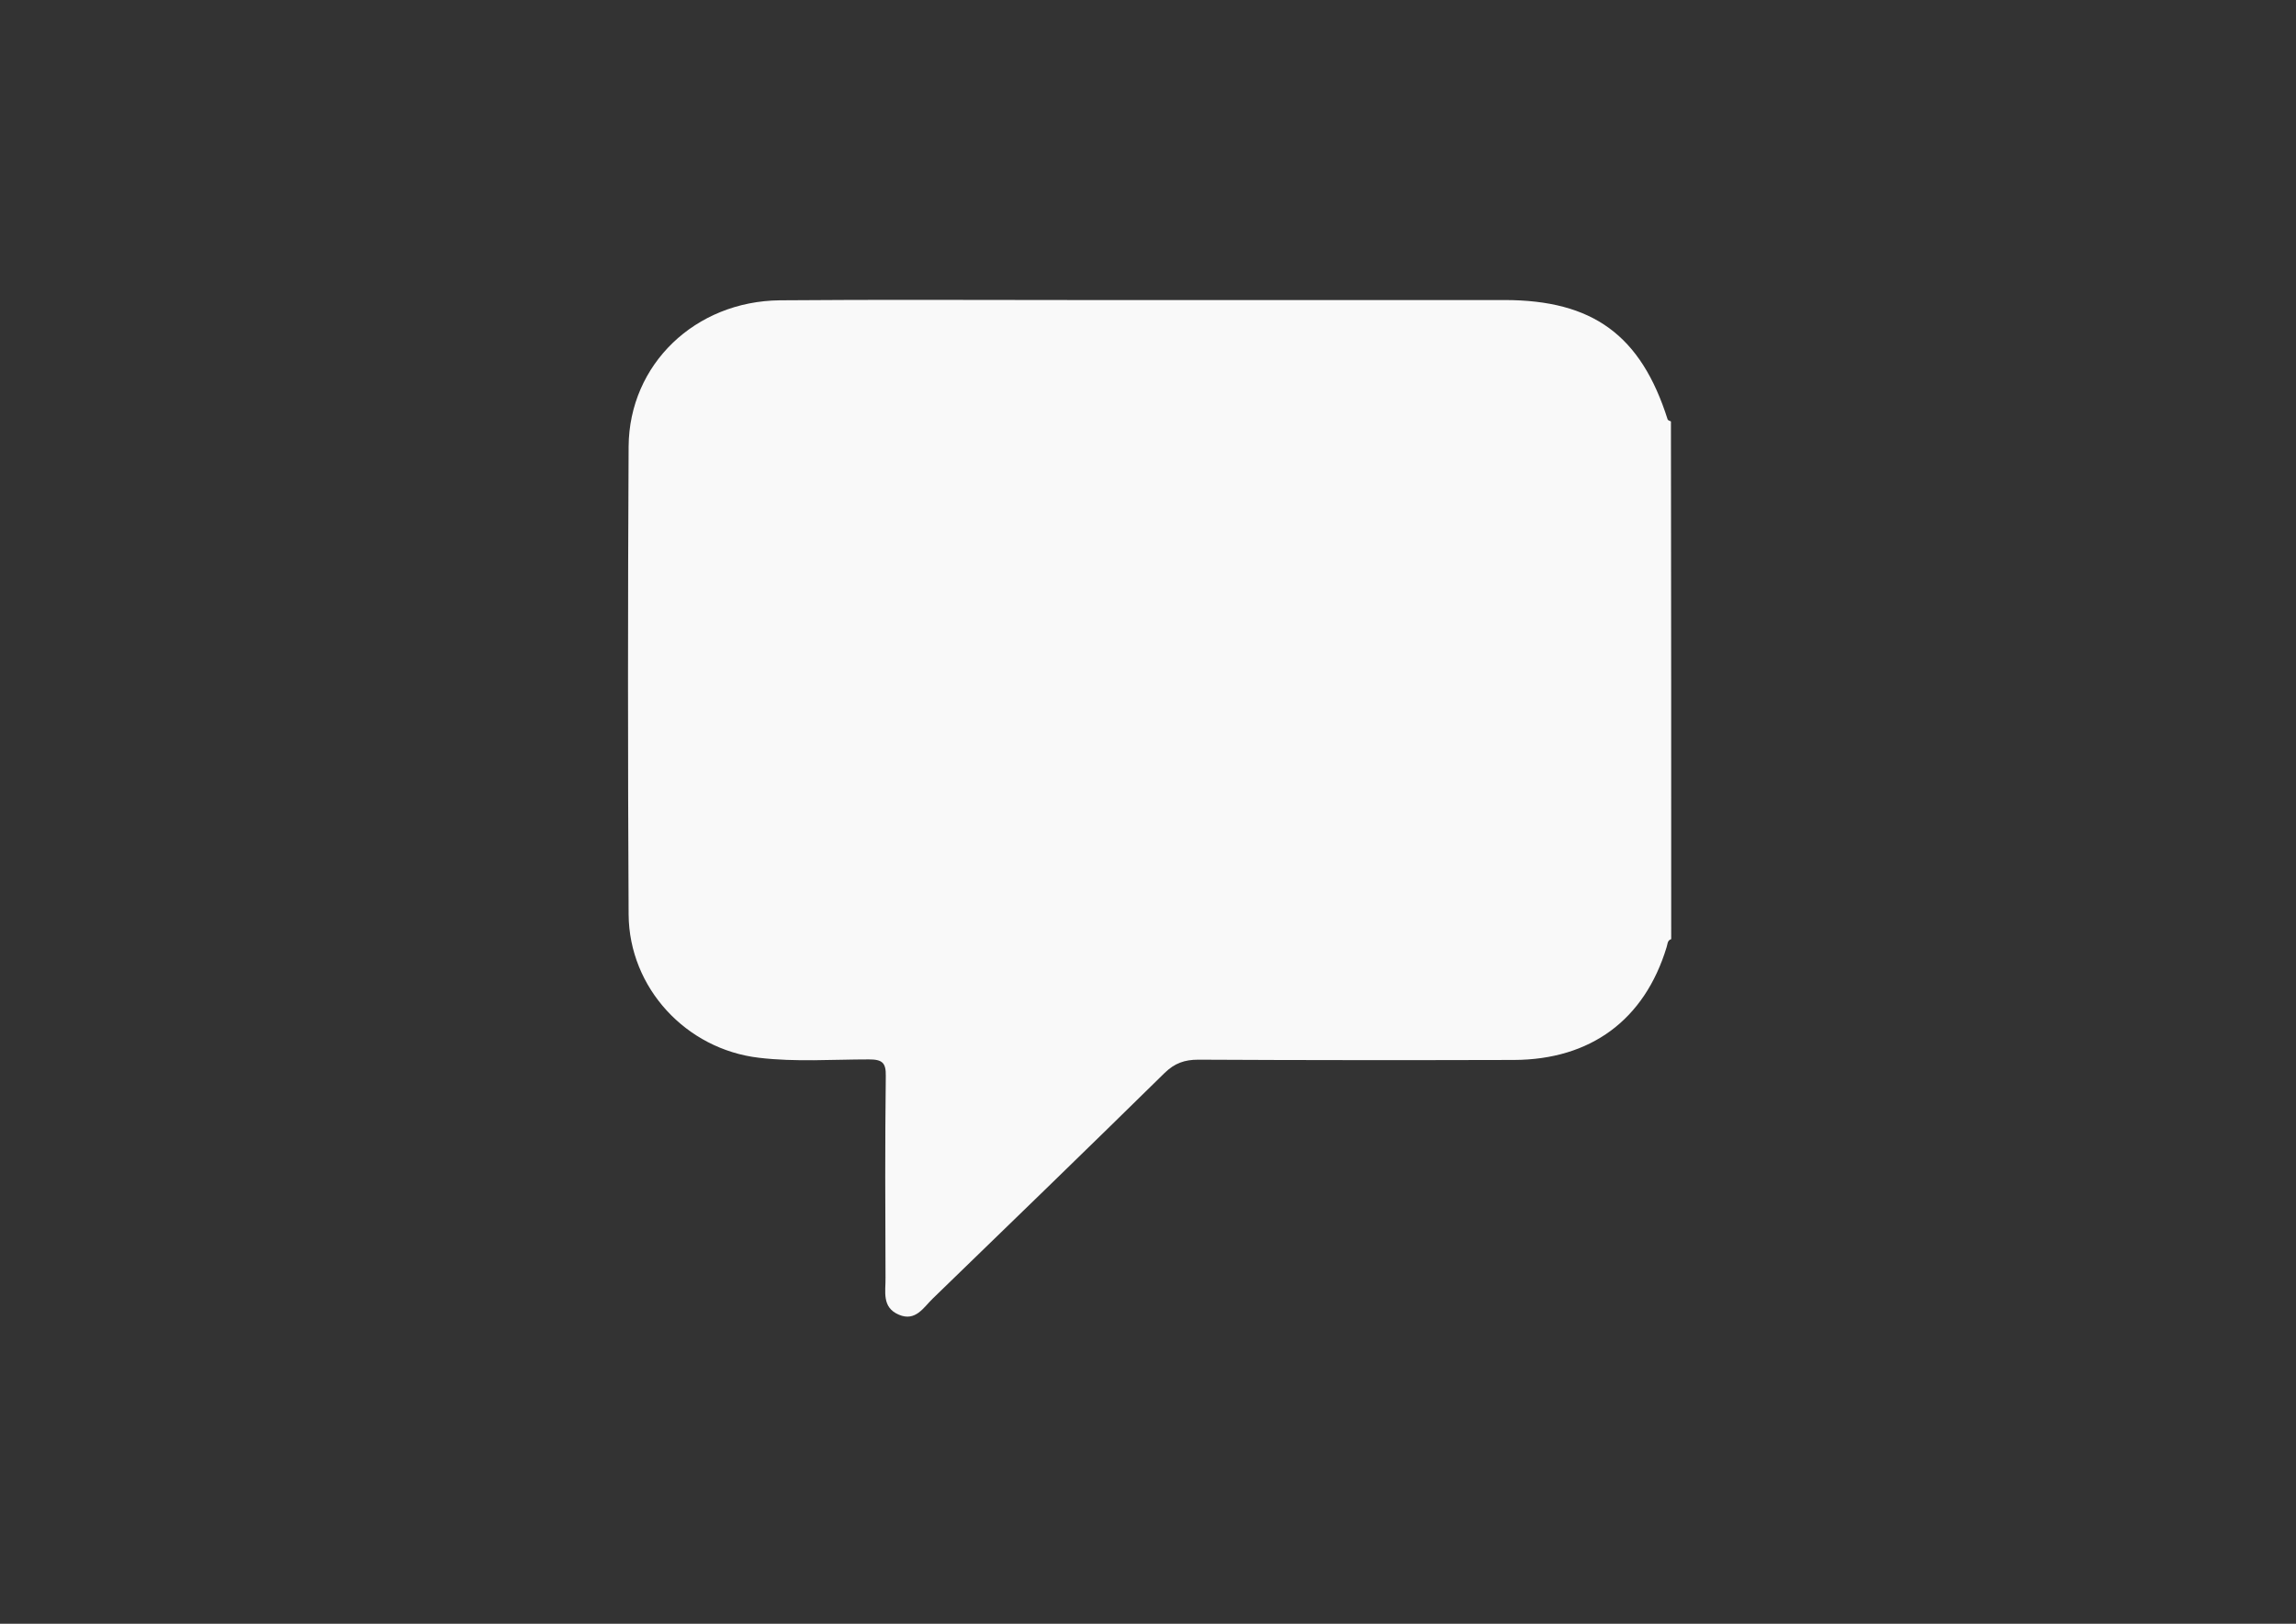 <?xml version="1.0" encoding="utf-8"?>
<!-- Generator: Adobe Illustrator 26.0.3, SVG Export Plug-In . SVG Version: 6.00 Build 0)  -->
<svg version="1.1" id="Calque_1" xmlns="http://www.w3.org/2000/svg" xmlns:xlink="http://www.w3.org/1999/xlink" x="0px" y="0px"
	 viewBox="0 0 841.9 595.3" style="enable-background:new 0 0 841.9 595.3;" xml:space="preserve">
<rect x="0" y="0" width="841.9" height="595.3" fill="#333333" stroke="none"/>
<style type="text/css">
	.st0{fill:#F9F9F9;}
</style>
<g>
	<path class="st0" d="M612.8,344.3c-1.5,0.5-1.3,1.9-1.7,3c-8.1,26.6-27.8,41.2-56,41.3c-38.6,0.1-77.1,0.1-115.7-0.1
		c-5.1,0-8.7,1.3-12.4,4.9c-28.2,27.7-56.6,55.2-85,82.7c-3.4,3.3-6.3,8.5-12.4,5.9c-6.4-2.7-4.8-8.6-4.9-13.6
		c-0.1-24.6-0.2-49.2,0.1-73.9c0.1-4.9-1.3-6.1-6.2-6.1c-13.4,0-26.9,1-40.3-0.6c-26.7-3.1-47.6-25.6-47.8-52.5
		c-0.3-57.2-0.3-114.4,0-171.6c0.2-30.1,24.4-53.3,55.5-53.6c35.8-0.3,71.6-0.1,107.4-0.1c52.7,0,105.5,0,158.2,0
		c32.5,0,50.1,12.9,59.9,43.8c0.1,0.3,0.8,0.5,1.2,0.7C612.8,217.9,612.8,281.1,612.8,344.3z M339.7,457.3c2.8-2.5,4.4-3.9,6-5.4
		c24.6-23.9,49.3-47.7,73.7-71.9c4.6-4.5,9.2-6.6,15.7-6.5c39.8,0.3,79.6,0.2,119.4,0.1c26.9,0,43.4-16.4,43.4-43.1
		c0-54.5,0-108.9,0-163.4c0-24.8-16.7-41.9-41.4-42c-89.8-0.1-179.6-0.1-269.4,0c-24.8,0-41.5,17.1-41.5,41.9
		c-0.1,54.7,0,109.4,0,164.1c0,25.7,16.5,42.2,42.5,42.4c13.4,0.1,26.9,0,40.3,0c9.8,0,11.4,1.5,11.4,11.2
		C339.7,408.4,339.7,432,339.7,457.3z"/>
</g>
<path class="st0" d="M239,315.3v-159c0,0,10-34,41-38s221,0,221,0l72,6.8c0,0,28-8.8,31,41.2s0,176,0,176s2,32-35,37s-139,0-139,0
	l-92,91h-9l2-83l-6-5l-30-1c0,0-44-6-49.5-18S239,315.3,239,315.3z"/>
</svg>
